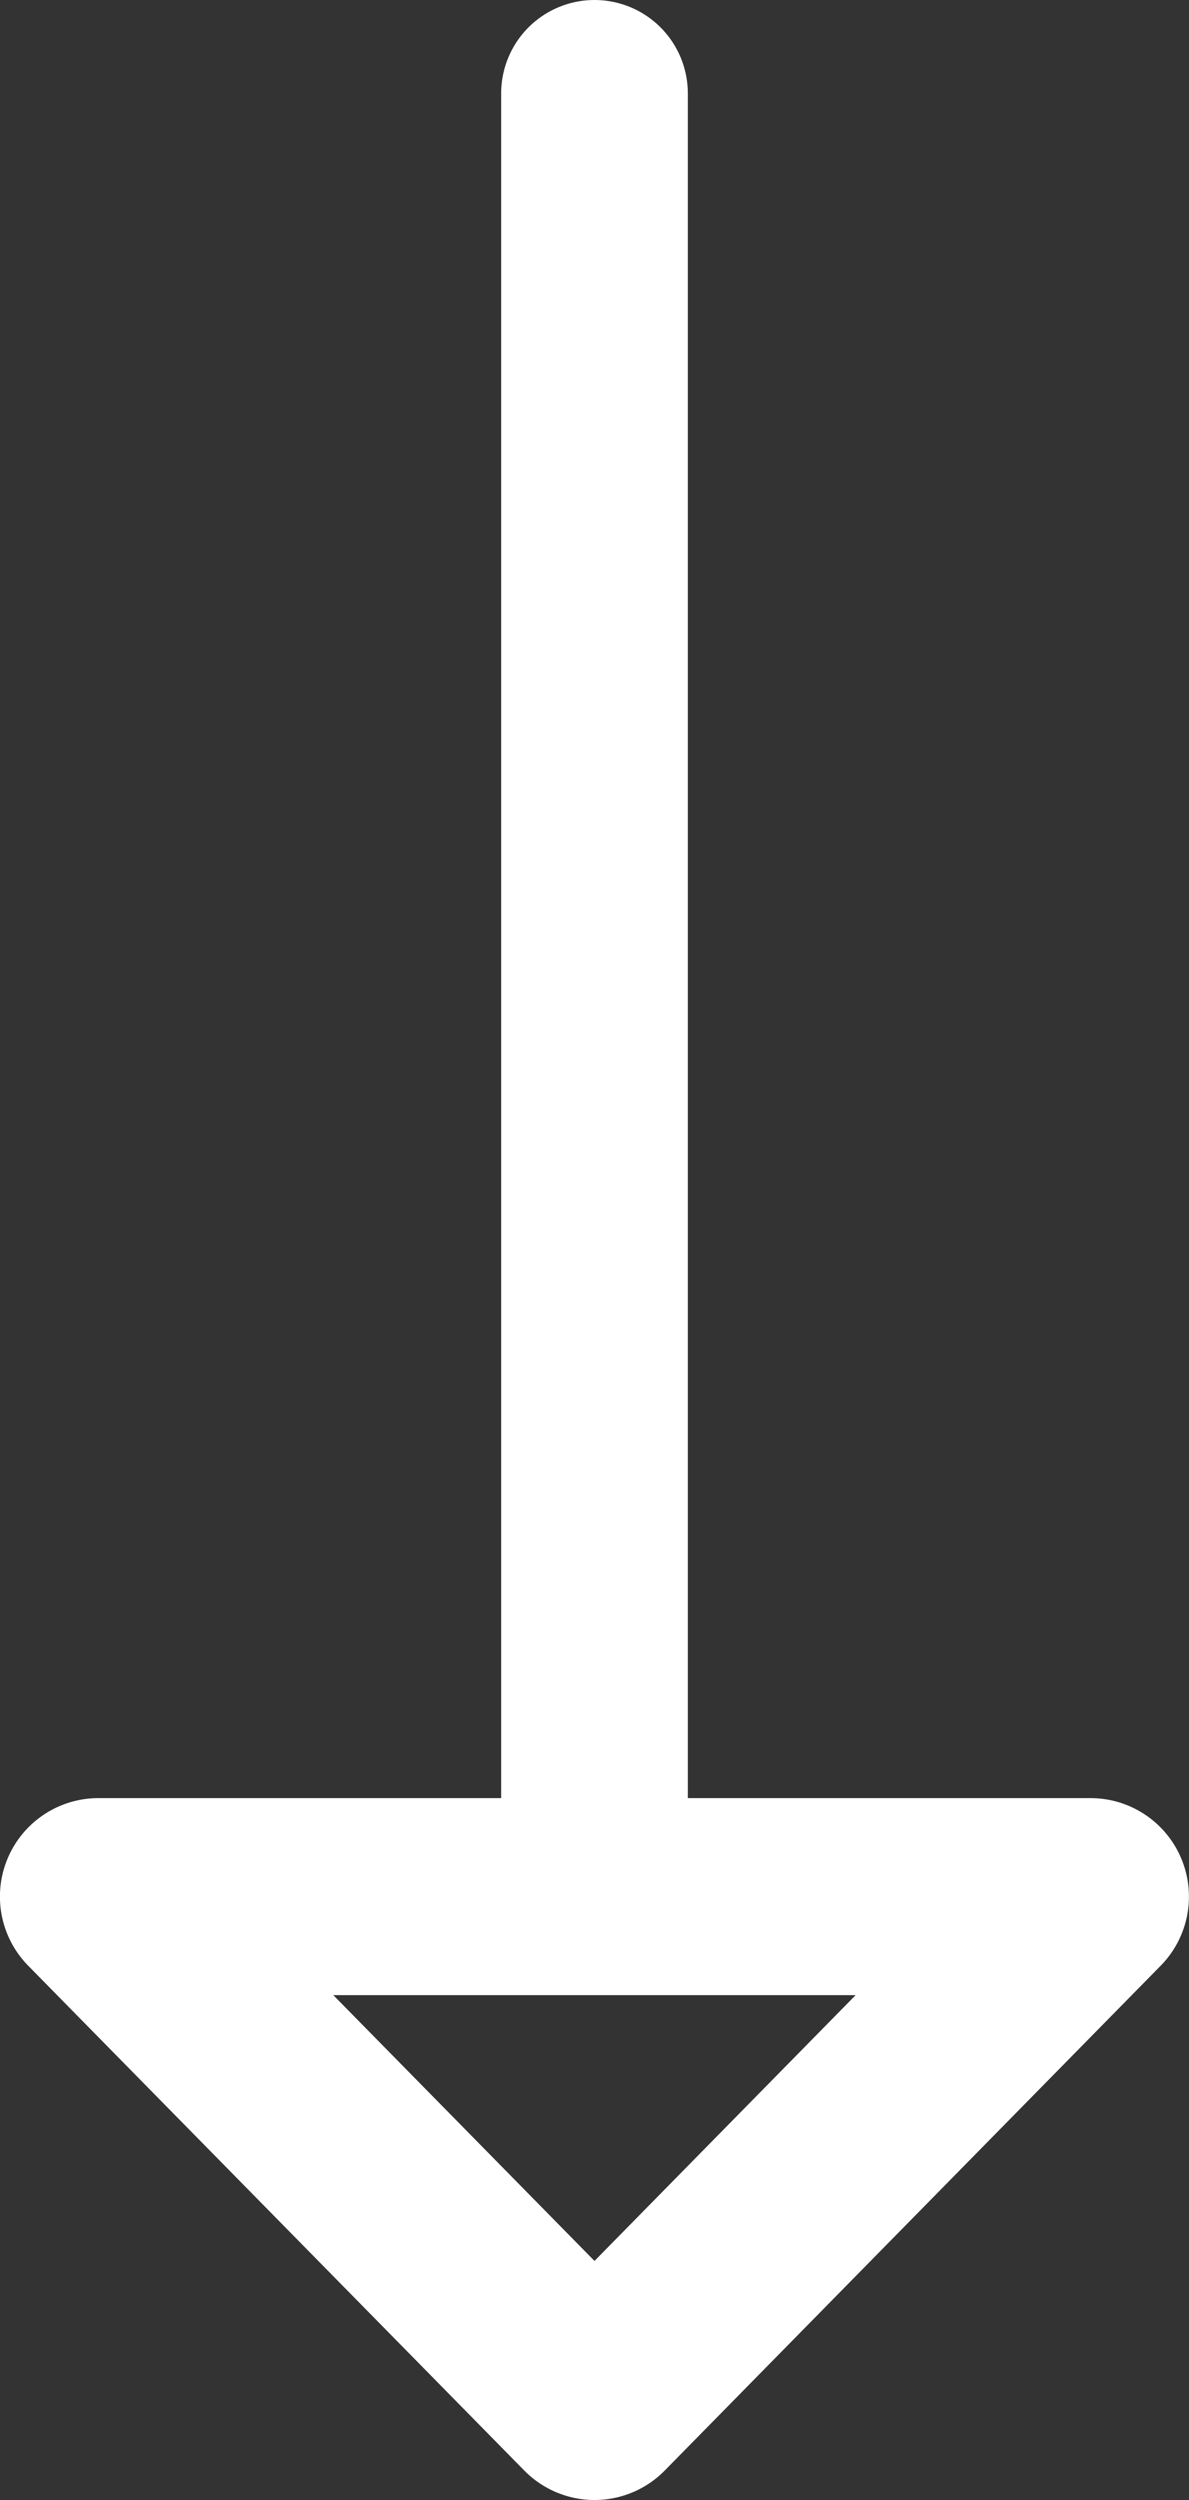 <svg xmlns="http://www.w3.org/2000/svg" width="8.918" height="18.739" viewBox="0 0 8.918 18.739">
  <rect x="0" y="0" width="8.918" height="18.739" fill="#333333" stroke="none"/>
  <g id="Group_282" data-name="Group 282" transform="translate(-249.841 -649.8)">
    <line id="Line_173" data-name="Line 173" x2="13.516" transform="translate(254.3 650.5) rotate(90)" fill="none" stroke="#fff" stroke-linecap="round" stroke-linejoin="round" stroke-width="1.4"/>
    <g id="arrow" transform="translate(806.413 434.66) rotate(90)">
      <path id="Path_193" data-name="Path 193" d="M233.14,552.113l-3.784-3.72v7.441Z" fill="none" stroke="#fff" stroke-linecap="round" stroke-linejoin="round" stroke-width="1.477"/>
    </g>
  </g>
</svg>
